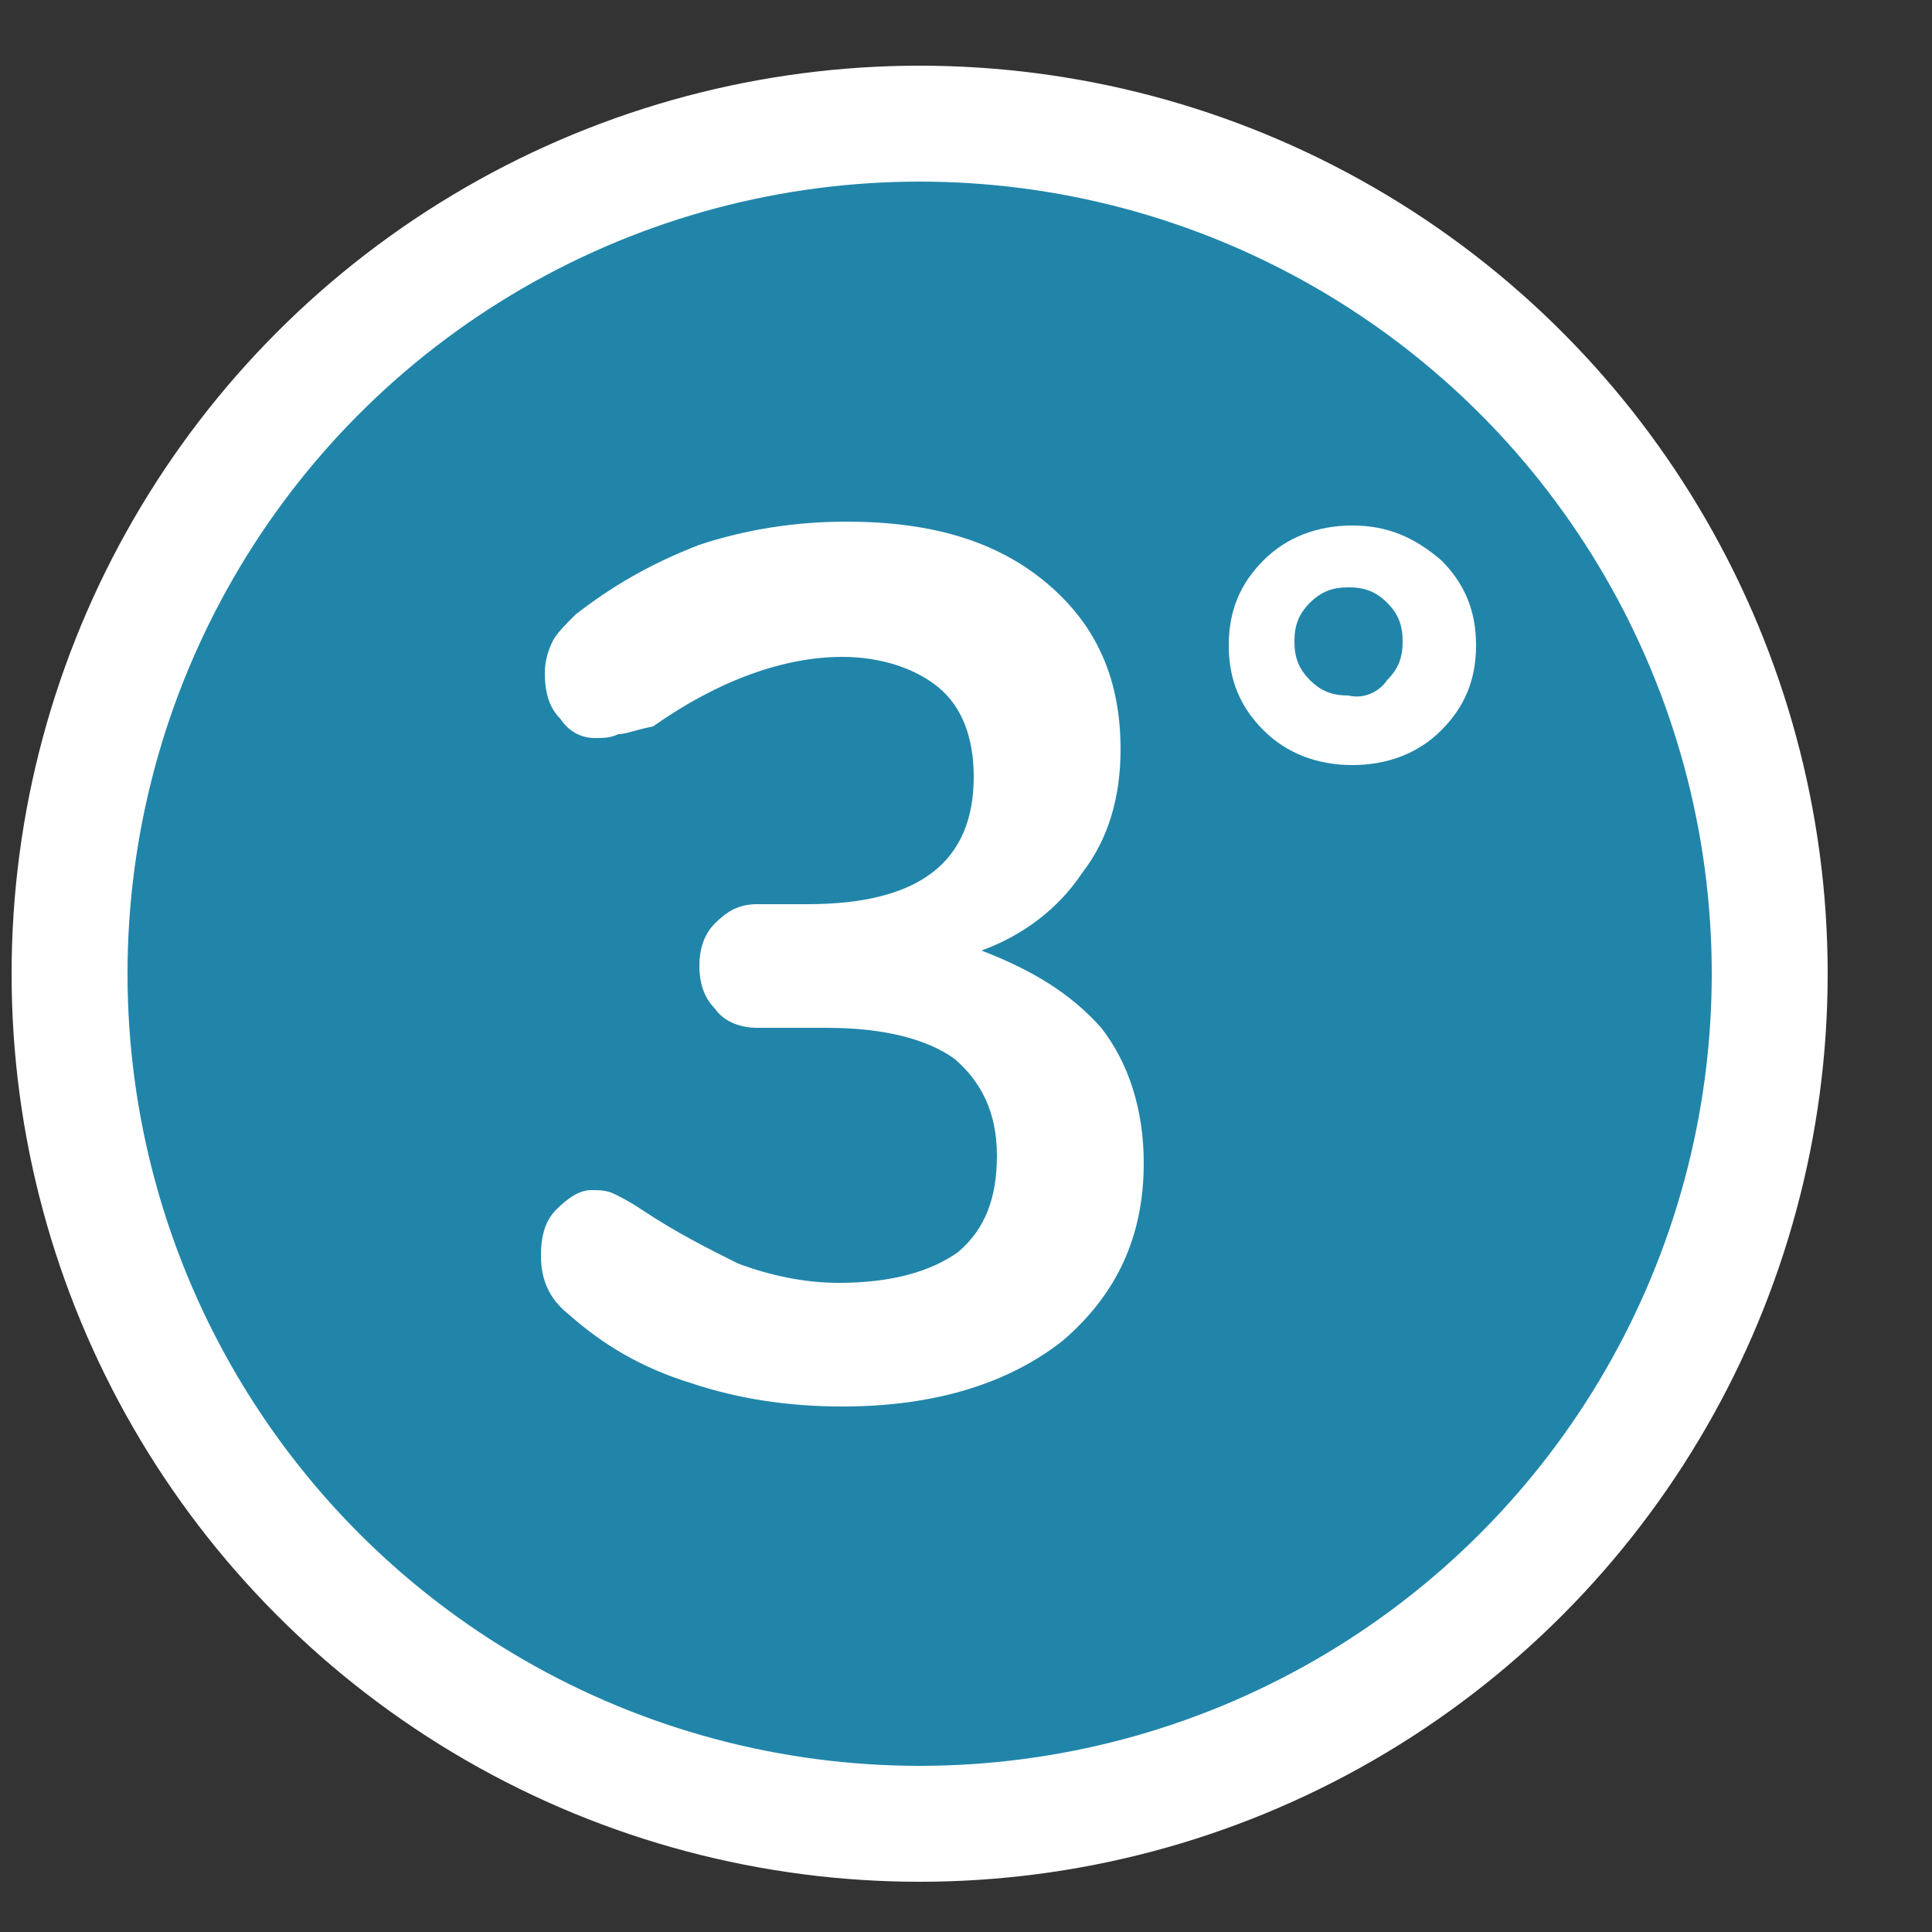 <?xml version="1.0" encoding="utf-8"?>
<!-- Generator: Adobe Illustrator 22.1.0, SVG Export Plug-In . SVG Version: 6.00 Build 0)  -->
<svg version="1.1" id="Layer_1" xmlns="http://www.w3.org/2000/svg" xmlns:xlink="http://www.w3.org/1999/xlink" x="0px" y="0px"
	 viewBox="0 0 50 50" style="enable-background:new 0 0 50 50;" xml:space="preserve">
<rect x="0" y="0" width="50" height="50" fill="#333333" stroke="none"/>
<style type="text/css">
	.st0{fill:#2185AA;stroke:#FFFFFF;stroke-width:3;stroke-miterlimit:10;}
	.st1{fill:#FFFFFF;}
</style>
<g>
	<circle class="st0" cx="23.8" cy="25.2" r="22"/>
</g>
<g>
	<path class="st1" d="M32.7,18.9c-0.6-0.6-0.9-1.3-0.9-2.2c0-0.9,0.3-1.6,0.9-2.2c0.6-0.6,1.4-0.9,2.3-0.9c0.9,0,1.6,0.3,2.3,0.9
		c0.6,0.6,0.9,1.3,0.9,2.2s-0.3,1.6-0.9,2.2s-1.4,0.9-2.3,0.9C34.1,19.8,33.3,19.5,32.7,18.9z M35.9,17.6c0.3-0.3,0.4-0.6,0.4-1
		s-0.1-0.7-0.4-1c-0.3-0.3-0.6-0.4-1-0.4s-0.7,0.1-1,0.4c-0.3,0.3-0.4,0.6-0.4,1s0.1,0.7,0.4,1c0.3,0.3,0.6,0.4,1,0.4
		C35.3,18.1,35.7,17.9,35.9,17.6z"/>
</g>
<g>
	<path class="st1" d="M28.5,26.6c0.7,0.9,1.1,2.1,1.1,3.5c0,1.9-0.7,3.4-2.1,4.6c-1.4,1.1-3.3,1.7-5.7,1.7c-1.4,0-2.7-0.2-3.9-0.6
		c-1.3-0.4-2.3-1-3.2-1.8c-0.5-0.4-0.7-0.9-0.7-1.5c0-0.5,0.1-0.9,0.4-1.2c0.3-0.3,0.6-0.5,0.9-0.5c0.2,0,0.4,0,0.6,0.1
		c0.2,0.1,0.4,0.2,0.7,0.4c0.9,0.6,1.7,1,2.5,1.4c0.8,0.3,1.7,0.5,2.6,0.5c1.4,0,2.4-0.3,3.1-0.8c0.7-0.6,1-1.4,1-2.5
		c0-1.1-0.4-1.9-1.1-2.5c-0.7-0.5-1.8-0.8-3.3-0.8h-1.8c-0.5,0-0.9-0.2-1.1-0.5c-0.3-0.3-0.4-0.7-0.4-1.1c0-0.4,0.1-0.8,0.4-1.1
		c0.3-0.3,0.6-0.5,1.1-0.5h1.3c2.9,0,4.3-1.1,4.3-3.3c0-1-0.3-1.8-0.9-2.3c-0.6-0.5-1.5-0.8-2.5-0.8c-1.5,0-3.2,0.6-4.9,1.8
		C16.4,18.9,16.2,19,16,19c-0.2,0.1-0.4,0.1-0.6,0.1c-0.4,0-0.7-0.2-0.9-0.5c-0.3-0.3-0.4-0.7-0.4-1.2c0-0.3,0.1-0.6,0.2-0.8
		c0.1-0.2,0.3-0.4,0.6-0.7c0.9-0.7,1.9-1.3,3.2-1.8c1.2-0.4,2.5-0.6,3.8-0.6c2.2,0,3.9,0.5,5.2,1.6c1.3,1.1,1.9,2.5,1.9,4.3
		c0,1.2-0.3,2.3-1,3.2c-0.6,0.9-1.5,1.6-2.6,2C26.7,25.1,27.7,25.7,28.5,26.6z"/>
</g>
</svg>
